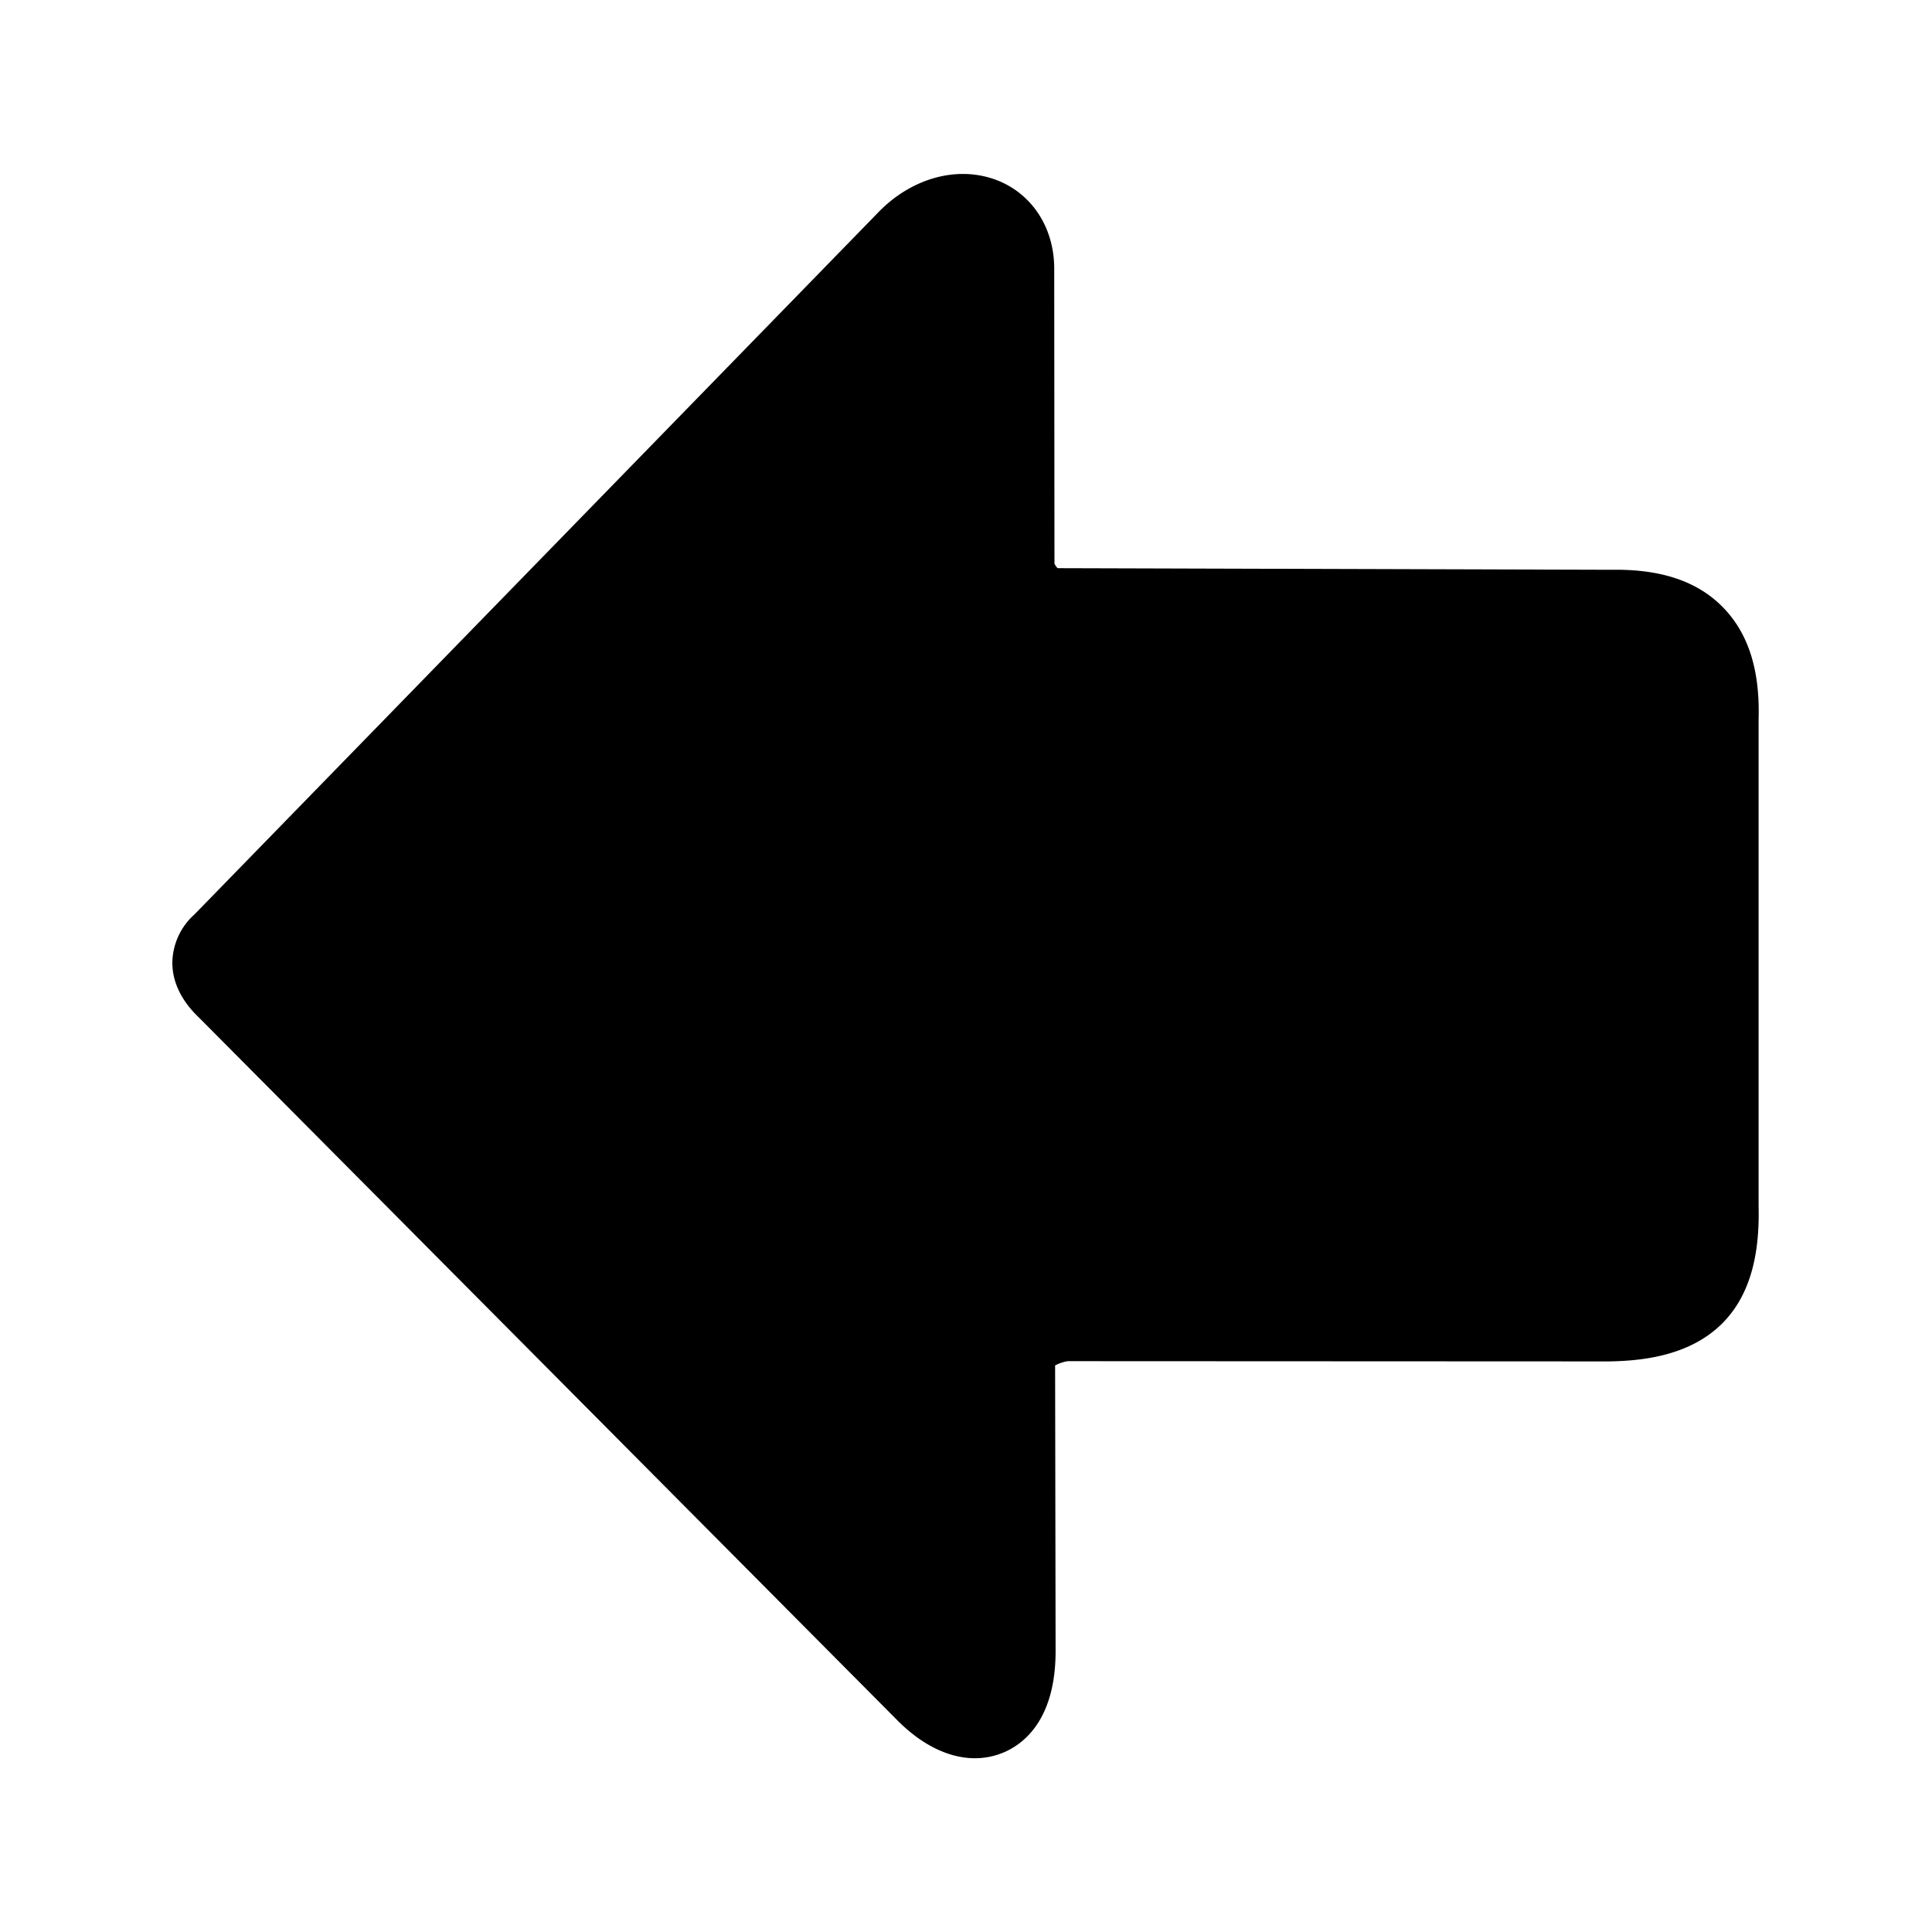 <svg xmlns="http://www.w3.org/2000/svg" width="24" height="24" fill="none"><path fill="#000" d="M11.961 2.161q.229 0 .44.084c.434.177.7.602.695 1.107l.003 3.65q.014.03.039.056l6.882.02c.616-.01 1.07.145 1.384.467s.46.776.442 1.392v6.042c.009.42-.03 1.025-.436 1.445s-1.009.482-1.426.488l-6.72-.003a.5.5 0 0 0-.157.053l.006 3.563v.003c-.006.857-.415 1.149-.659 1.247-.417.168-.899.014-1.322-.42l-8.658-8.712c-.087-.084-.336-.33-.333-.69a.82.82 0 0 1 .274-.593l8.48-8.706c.302-.32.691-.493 1.066-.493"/></svg>